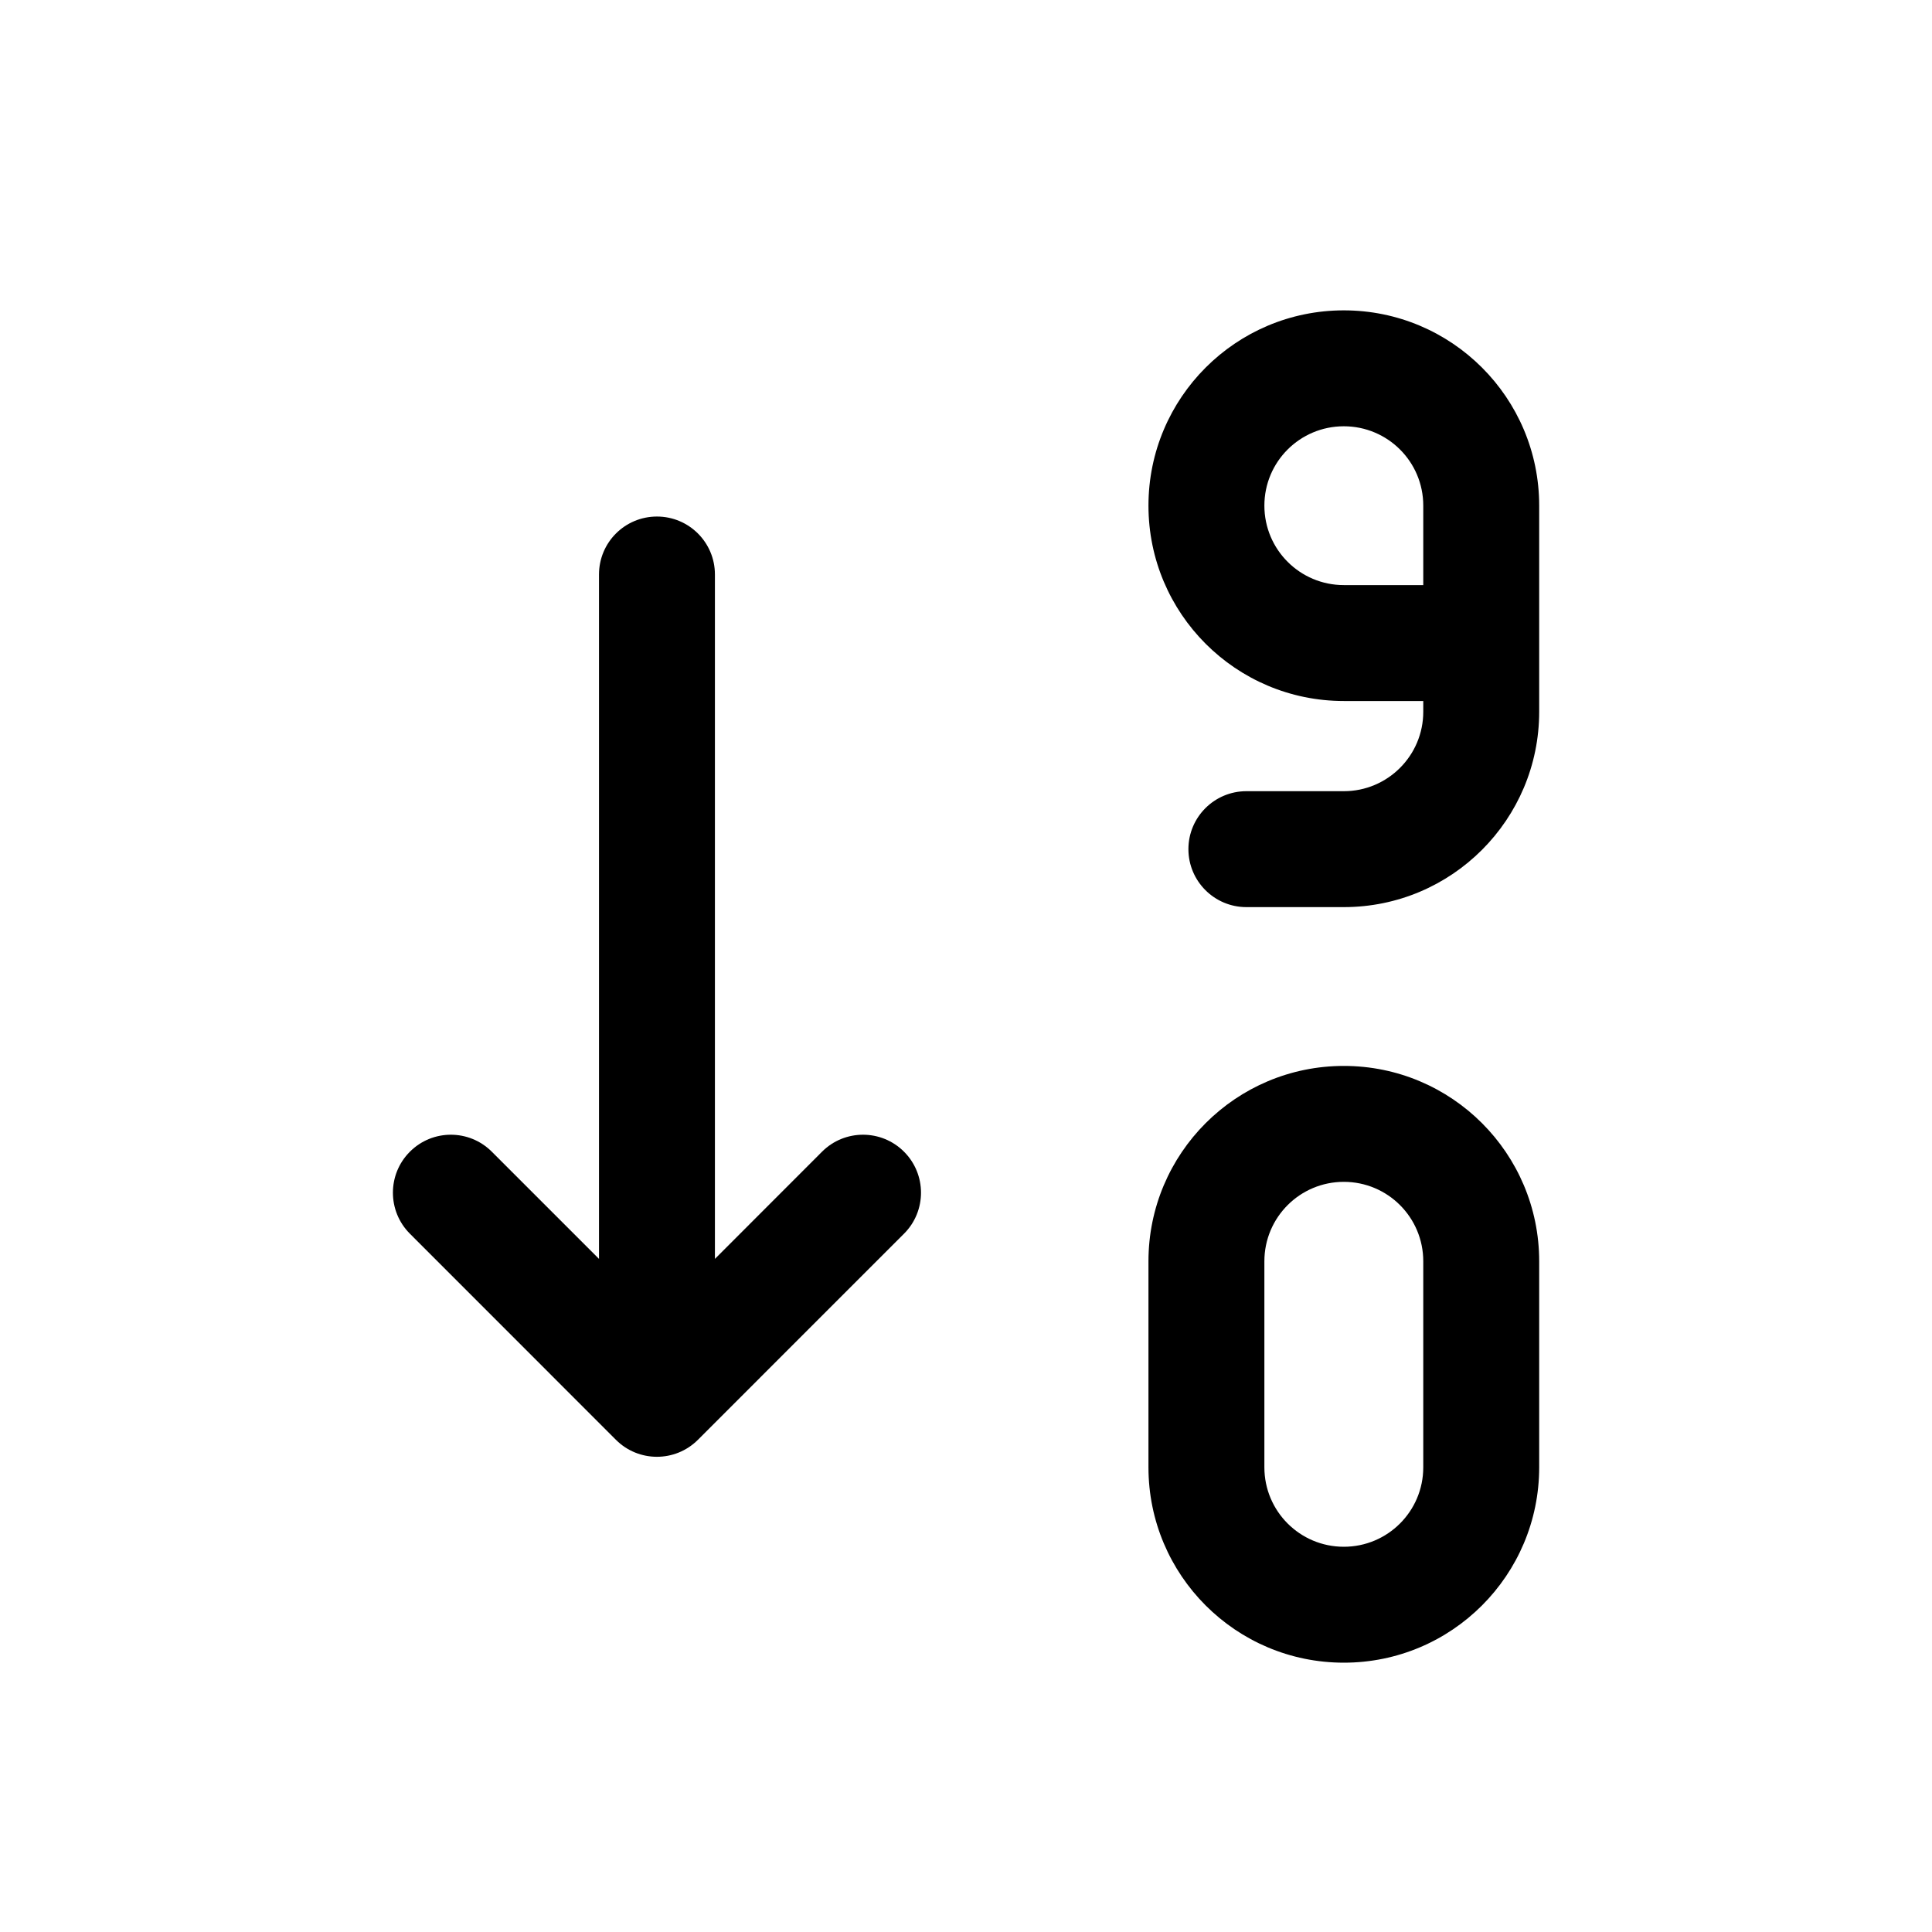 <svg width="25" height="25" viewBox="0 0 25 25" fill="none" xmlns="http://www.w3.org/2000/svg">
<path fill-rule="evenodd" clip-rule="evenodd" d="M8.501 6.684C8.915 6.684 9.251 7.019 9.251 7.434V16.29L10.637 14.903C10.93 14.61 11.405 14.61 11.698 14.903C11.991 15.196 11.991 15.671 11.698 15.964L9.031 18.631C8.738 18.924 8.263 18.924 7.97 18.631L5.304 15.964C5.011 15.671 5.011 15.196 5.304 14.903C5.597 14.61 6.071 14.61 6.364 14.903L7.751 16.29V7.434C7.751 7.019 8.086 6.684 8.501 6.684Z" fill="black"/>
<path fill-rule="evenodd" clip-rule="evenodd" d="M17.389 15.293C16.821 15.293 16.361 15.753 16.361 16.321V18.987C16.361 19.555 16.821 20.015 17.389 20.015C17.957 20.015 18.417 19.555 18.417 18.987V16.321C18.417 15.753 17.957 15.293 17.389 15.293ZM14.861 16.321C14.861 14.924 15.993 13.793 17.389 13.793C18.785 13.793 19.917 14.924 19.917 16.321V18.987C19.917 20.383 18.786 21.515 17.389 21.515C15.992 21.515 14.861 20.383 14.861 18.987V16.321Z" fill="black"/>
<path fill-rule="evenodd" clip-rule="evenodd" d="M17.389 5.516C16.821 5.516 16.361 5.975 16.361 6.543C16.361 7.111 16.821 7.571 17.389 7.571H18.417V6.543C18.417 5.975 17.957 5.516 17.389 5.516ZM19.917 6.543C19.917 5.147 18.785 4.016 17.389 4.016C15.993 4.016 14.861 5.147 14.861 6.543C14.861 7.939 15.992 9.071 17.389 9.071H18.417V9.21C18.417 9.777 17.957 10.238 17.389 10.238H16.128C15.714 10.238 15.378 10.574 15.378 10.988C15.378 11.402 15.714 11.738 16.128 11.738H17.389C18.786 11.738 19.917 10.605 19.917 9.21V6.543Z" fill="black"/>
</svg>
